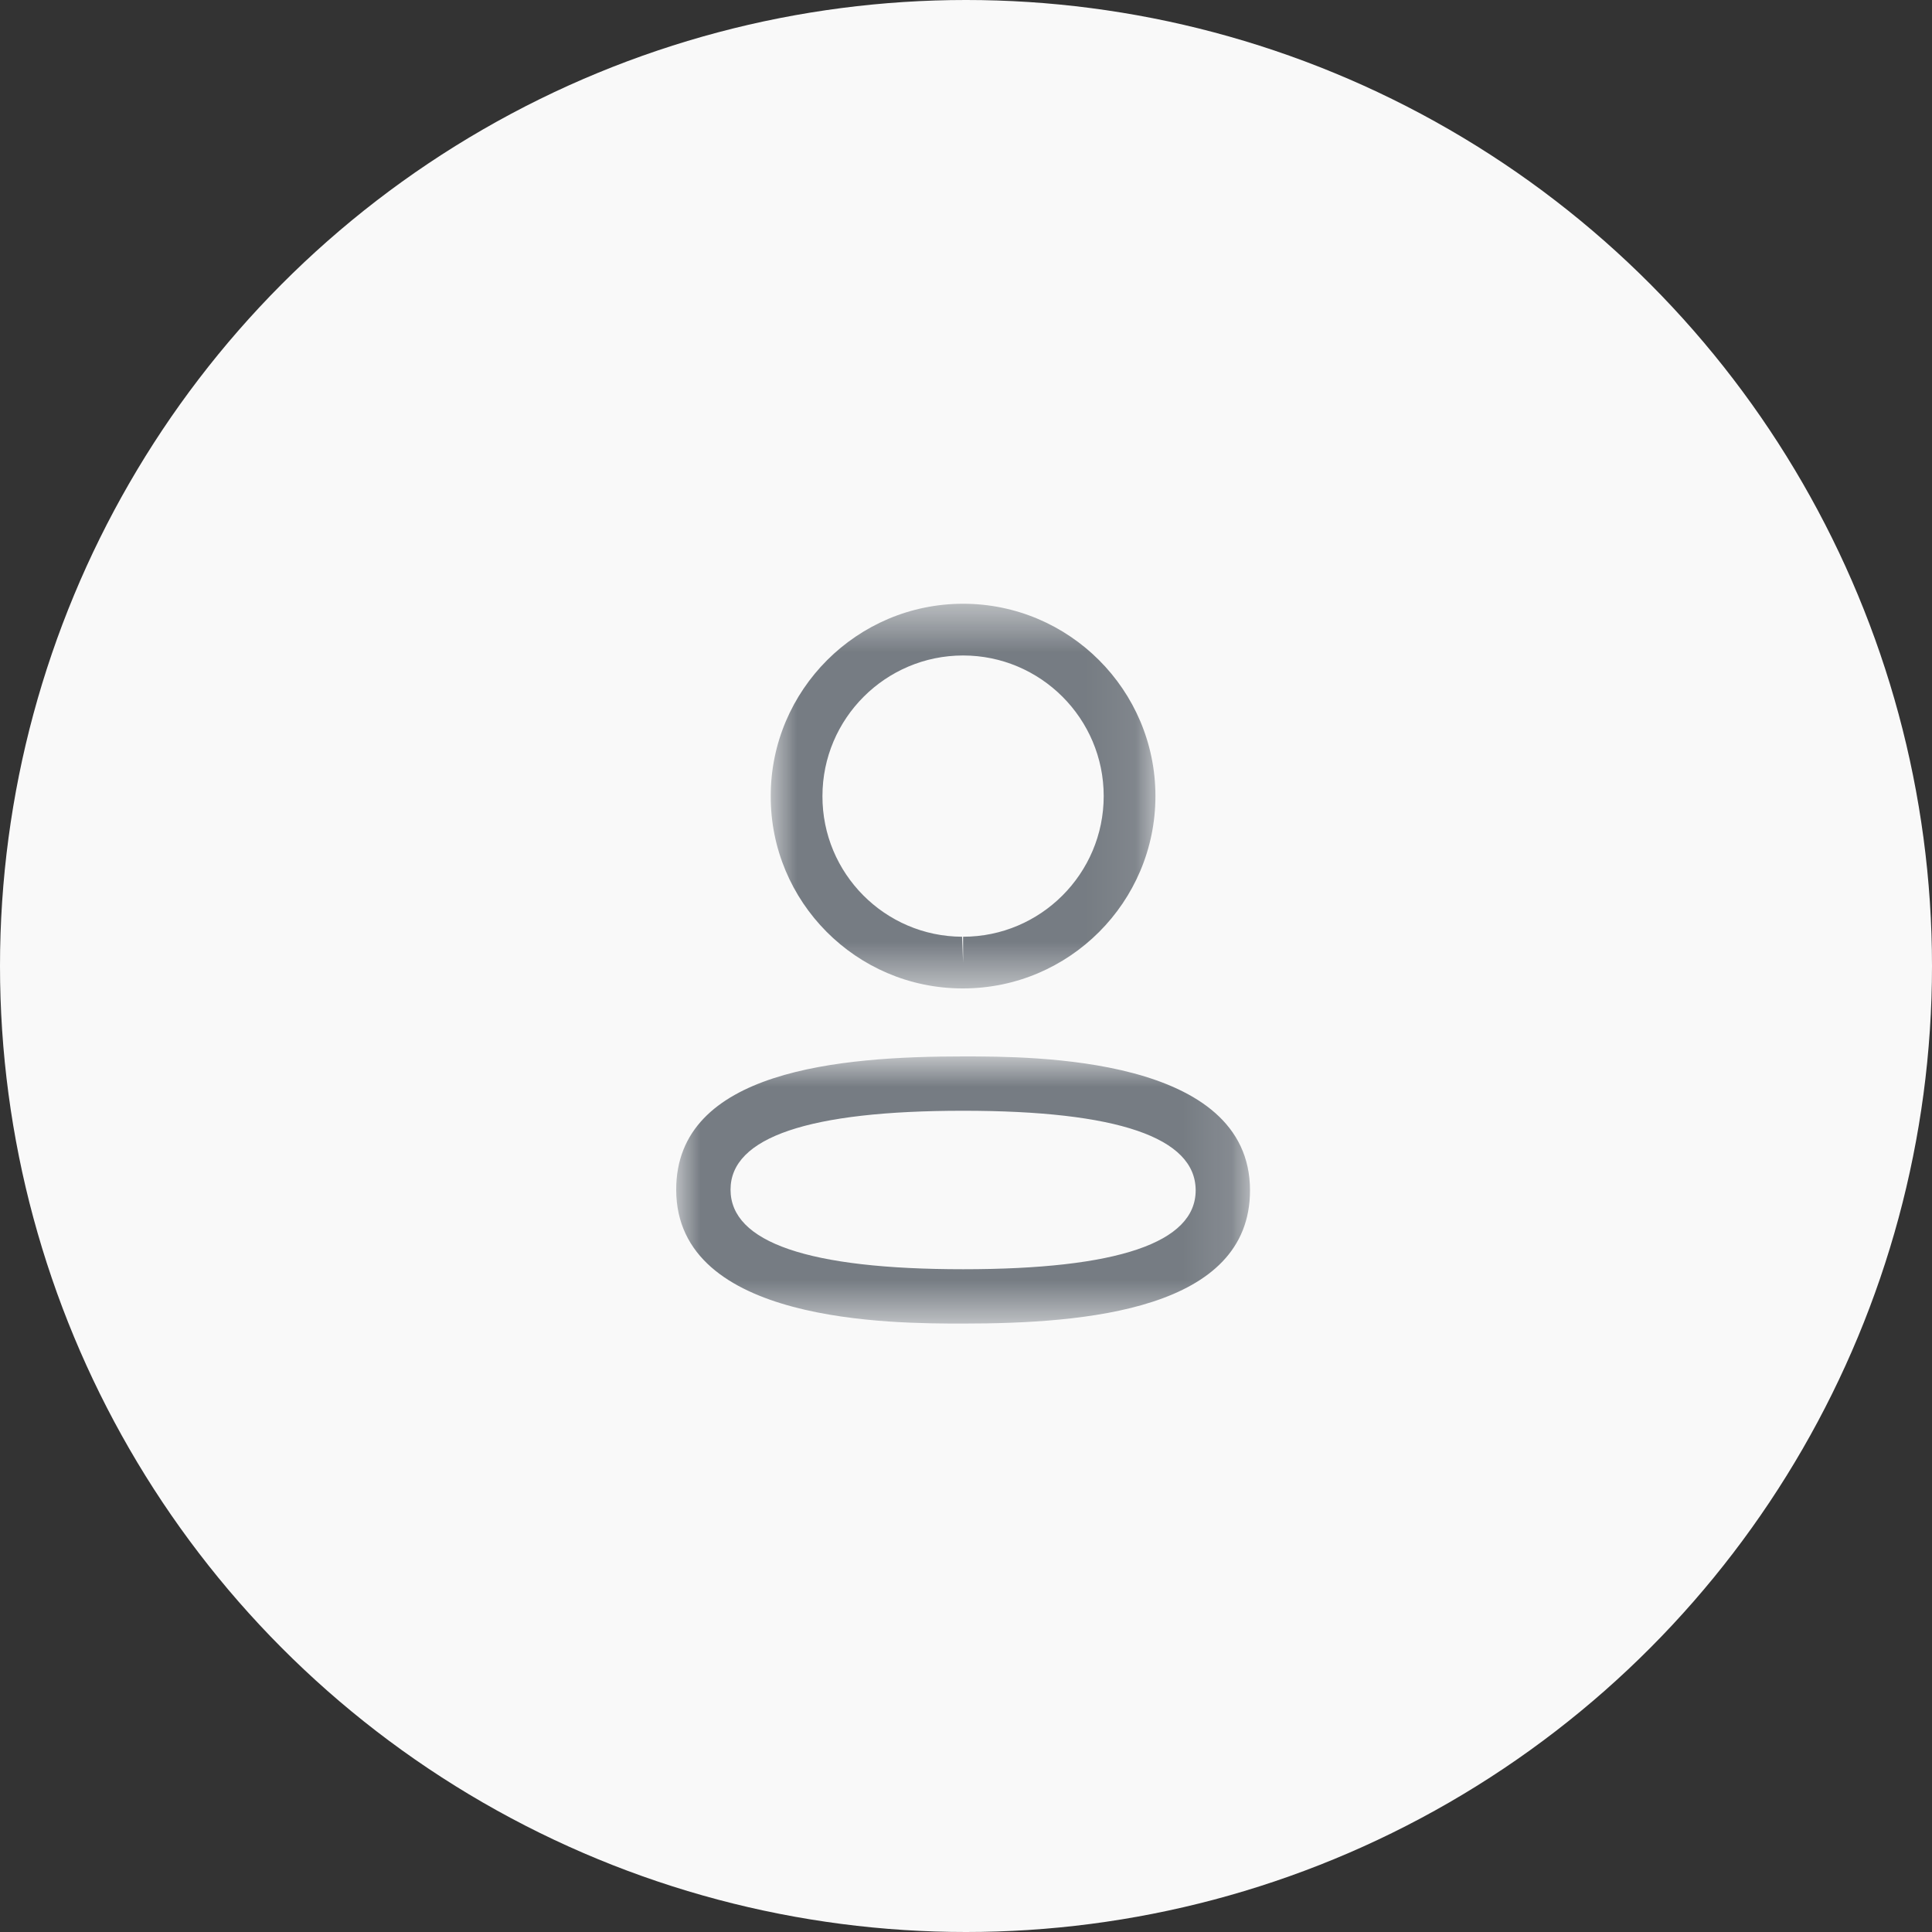<svg width="40" height="40" viewBox="0 0 40 40" fill="none" xmlns="http://www.w3.org/2000/svg">
<rect x="0" y="0" width="40" height="40" fill="#333333" stroke="none"/>
<circle cx="20" cy="20" r="20" fill="#F9F9F9"/>
<mask id="mask0_797_12024" style="mask-type:luminance" maskUnits="userSpaceOnUse" x="14" y="21" width="12" height="7">
<path fill-rule="evenodd" clip-rule="evenodd" d="M14 21.872H25.88V27.403H14V21.872Z" fill="white"/>
</mask>
<g mask="url(#mask0_797_12024)">
<path fill-rule="evenodd" clip-rule="evenodd" d="M19.941 22.997C16.745 22.997 15.125 23.546 15.125 24.63C15.125 25.723 16.745 26.278 19.941 26.278C23.136 26.278 24.755 25.729 24.755 24.645C24.755 23.551 23.136 22.997 19.941 22.997ZM19.941 27.403C18.471 27.403 14 27.403 14 24.63C14 22.158 17.391 21.872 19.941 21.872C21.41 21.872 25.88 21.872 25.88 24.645C25.88 27.117 22.49 27.403 19.941 27.403Z" fill="#767C83"/>
</g>
<mask id="mask1_797_12024" style="mask-type:luminance" maskUnits="userSpaceOnUse" x="15" y="12" width="9" height="9">
<path fill-rule="evenodd" clip-rule="evenodd" d="M15.957 12.5H23.922V20.464H15.957V12.5Z" fill="white"/>
</mask>
<g mask="url(#mask1_797_12024)">
<path fill-rule="evenodd" clip-rule="evenodd" d="M19.94 13.571C18.335 13.571 17.028 14.877 17.028 16.482C17.023 18.083 18.32 19.388 19.919 19.394L19.94 19.929V19.394C21.545 19.394 22.851 18.087 22.851 16.482C22.851 14.877 21.545 13.571 19.94 13.571ZM19.94 20.464H19.916C17.725 20.457 15.95 18.67 15.957 16.48C15.957 14.286 17.744 12.5 19.94 12.5C22.136 12.5 23.922 14.286 23.922 16.482C23.922 18.678 22.136 20.464 19.94 20.464Z" fill="#767C83"/>
</g>
</svg>
